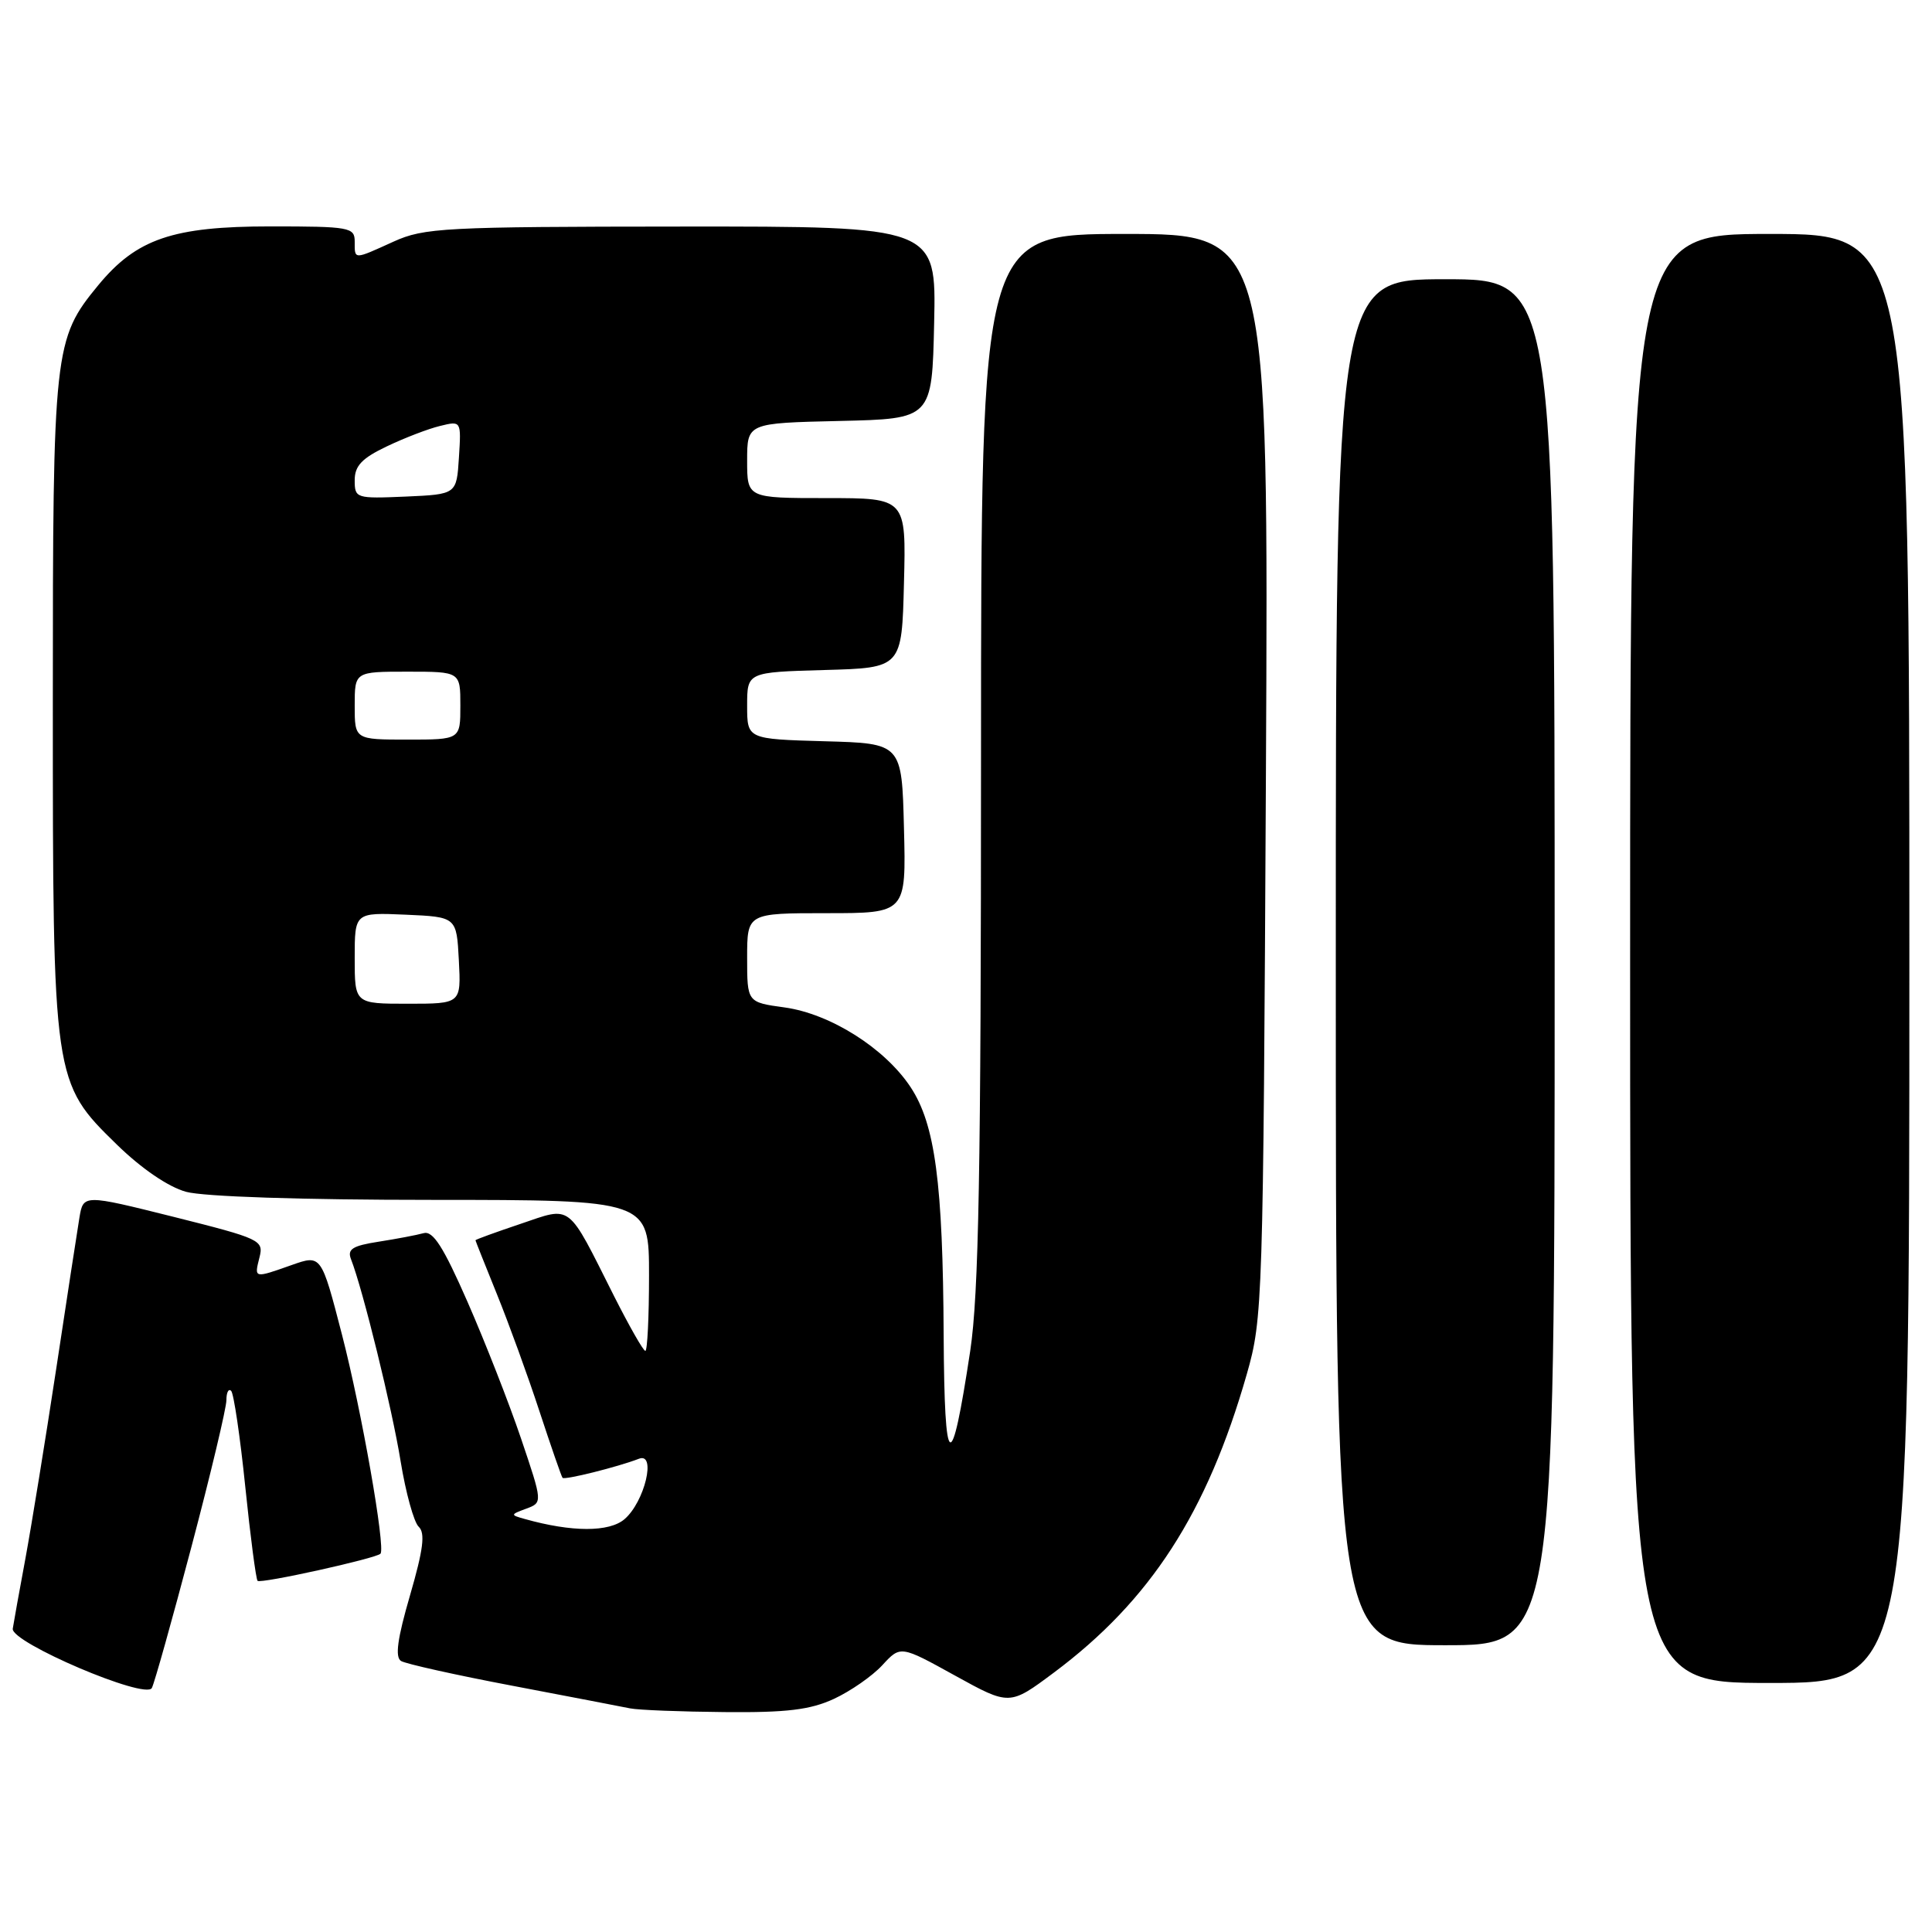 <?xml version="1.0" encoding="UTF-8" standalone="no"?>
<!DOCTYPE svg PUBLIC "-//W3C//DTD SVG 1.1//EN" "http://www.w3.org/Graphics/SVG/1.1/DTD/svg11.dtd" >
<svg xmlns="http://www.w3.org/2000/svg" xmlns:xlink="http://www.w3.org/1999/xlink" version="1.1" viewBox="0 0 256 256">
 <g >
 <path fill="currentColor"
d=" M 110.50 225.11 C 112.70 224.09 115.58 222.09 116.91 220.65 C 119.32 218.03 119.32 218.03 126.54 222.02 C 133.77 226.01 133.77 226.01 139.63 221.64 C 152.43 212.09 159.95 200.46 165.21 182.07 C 167.32 174.68 167.38 172.76 167.74 102.75 C 168.10 31.00 168.10 31.00 149.05 31.00 C 130.00 31.00 130.00 31.00 129.99 100.25 C 129.99 155.25 129.69 171.45 128.56 179.00 C 126.03 195.73 125.14 195.22 125.04 177.00 C 124.94 156.70 123.91 148.97 120.65 144.04 C 117.24 138.89 110.02 134.33 103.96 133.49 C 99.00 132.81 99.00 132.81 99.00 126.91 C 99.00 121.00 99.00 121.00 109.53 121.00 C 120.07 121.00 120.07 121.00 119.78 109.75 C 119.50 98.50 119.50 98.50 109.25 98.22 C 99.00 97.93 99.00 97.93 99.00 93.50 C 99.00 89.07 99.00 89.07 109.25 88.78 C 119.50 88.50 119.50 88.50 119.78 77.25 C 120.07 66.00 120.07 66.00 109.53 66.00 C 99.00 66.00 99.00 66.00 99.00 61.03 C 99.00 56.06 99.00 56.06 111.25 55.78 C 123.50 55.50 123.50 55.50 123.78 42.75 C 124.06 30.00 124.06 30.00 90.28 30.02 C 58.79 30.04 56.20 30.18 52.14 32.02 C 46.81 34.44 47.00 34.44 47.00 32.00 C 47.00 30.12 46.33 30.00 35.82 30.00 C 22.90 30.00 18.09 31.65 13.03 37.78 C 7.14 44.93 7.00 46.20 7.00 93.00 C 7.00 143.25 7.02 143.41 15.50 151.68 C 18.75 154.85 22.30 157.27 24.65 157.92 C 26.97 158.56 39.94 158.99 57.25 158.99 C 86.00 159.00 86.00 159.00 86.00 169.00 C 86.00 174.50 85.78 179.00 85.51 179.00 C 85.24 179.00 83.39 175.74 81.38 171.77 C 75.07 159.22 75.87 159.84 68.94 162.18 C 65.67 163.28 63.00 164.25 63.00 164.34 C 63.01 164.43 64.29 167.65 65.85 171.50 C 67.41 175.35 69.95 182.32 71.48 187.00 C 73.02 191.68 74.39 195.64 74.54 195.82 C 74.80 196.14 81.82 194.39 84.67 193.29 C 87.00 192.40 85.42 199.00 82.76 201.29 C 80.73 203.04 75.77 203.03 69.52 201.27 C 67.61 200.74 67.61 200.69 69.72 199.91 C 71.91 199.10 71.91 199.10 69.04 190.61 C 67.46 185.94 64.27 177.80 61.96 172.53 C 58.75 165.20 57.37 163.05 56.13 163.40 C 55.23 163.65 52.56 164.16 50.18 164.53 C 46.71 165.07 45.99 165.52 46.51 166.85 C 48.09 170.89 51.96 186.67 53.08 193.60 C 53.76 197.78 54.84 201.70 55.48 202.30 C 56.37 203.14 56.09 205.32 54.33 211.39 C 52.66 217.12 52.32 219.58 53.14 220.09 C 53.76 220.47 60.40 221.95 67.89 223.37 C 75.37 224.80 82.40 226.14 83.50 226.37 C 84.60 226.59 90.22 226.81 96.00 226.86 C 104.24 226.94 107.36 226.56 110.50 225.11 Z  M 25.37 204.95 C 27.92 195.30 30.00 186.56 30.00 185.53 C 30.00 184.51 30.28 183.95 30.63 184.30 C 30.97 184.64 31.82 190.36 32.50 197.00 C 33.18 203.64 33.92 209.25 34.13 209.47 C 34.55 209.88 49.88 206.49 50.42 205.87 C 51.10 205.06 47.91 186.89 45.32 176.87 C 42.57 166.24 42.57 166.24 38.66 167.62 C 33.62 169.40 33.68 169.41 34.38 166.62 C 34.96 164.33 34.55 164.14 23.01 161.24 C 11.04 158.25 11.04 158.25 10.52 161.37 C 10.24 163.09 8.84 172.15 7.43 181.50 C 6.01 190.85 4.18 202.10 3.37 206.50 C 2.55 210.90 1.80 215.09 1.69 215.81 C 1.42 217.63 19.28 225.25 20.12 223.67 C 20.46 223.03 22.82 214.60 25.37 204.95 Z  M 253.00 127.00 C 253.00 31.00 253.00 31.00 234.50 31.00 C 216.00 31.00 216.00 31.00 216.00 127.00 C 216.00 223.00 216.00 223.00 234.50 223.00 C 253.00 223.00 253.00 223.00 253.00 127.00 Z  M 206.00 127.50 C 206.00 37.00 206.00 37.00 191.50 37.00 C 177.00 37.00 177.00 37.00 177.00 127.50 C 177.00 218.00 177.00 218.00 191.50 218.00 C 206.00 218.00 206.00 218.00 206.00 127.50 Z  M 47.00 126.95 C 47.00 120.91 47.00 120.91 53.75 121.20 C 60.50 121.50 60.50 121.50 60.80 127.25 C 61.10 133.00 61.10 133.00 54.05 133.00 C 47.00 133.00 47.00 133.00 47.00 126.95 Z  M 47.00 93.50 C 47.00 89.00 47.00 89.00 54.00 89.00 C 61.00 89.00 61.00 89.00 61.00 93.50 C 61.00 98.00 61.00 98.00 54.00 98.00 C 47.00 98.00 47.00 98.00 47.00 93.50 Z  M 47.00 63.63 C 47.00 61.73 47.95 60.72 51.25 59.15 C 53.59 58.03 56.76 56.81 58.31 56.44 C 61.12 55.75 61.12 55.75 60.81 60.63 C 60.50 65.50 60.50 65.50 53.75 65.80 C 47.17 66.08 47.00 66.03 47.00 63.63 Z "/>
</g>
</svg>